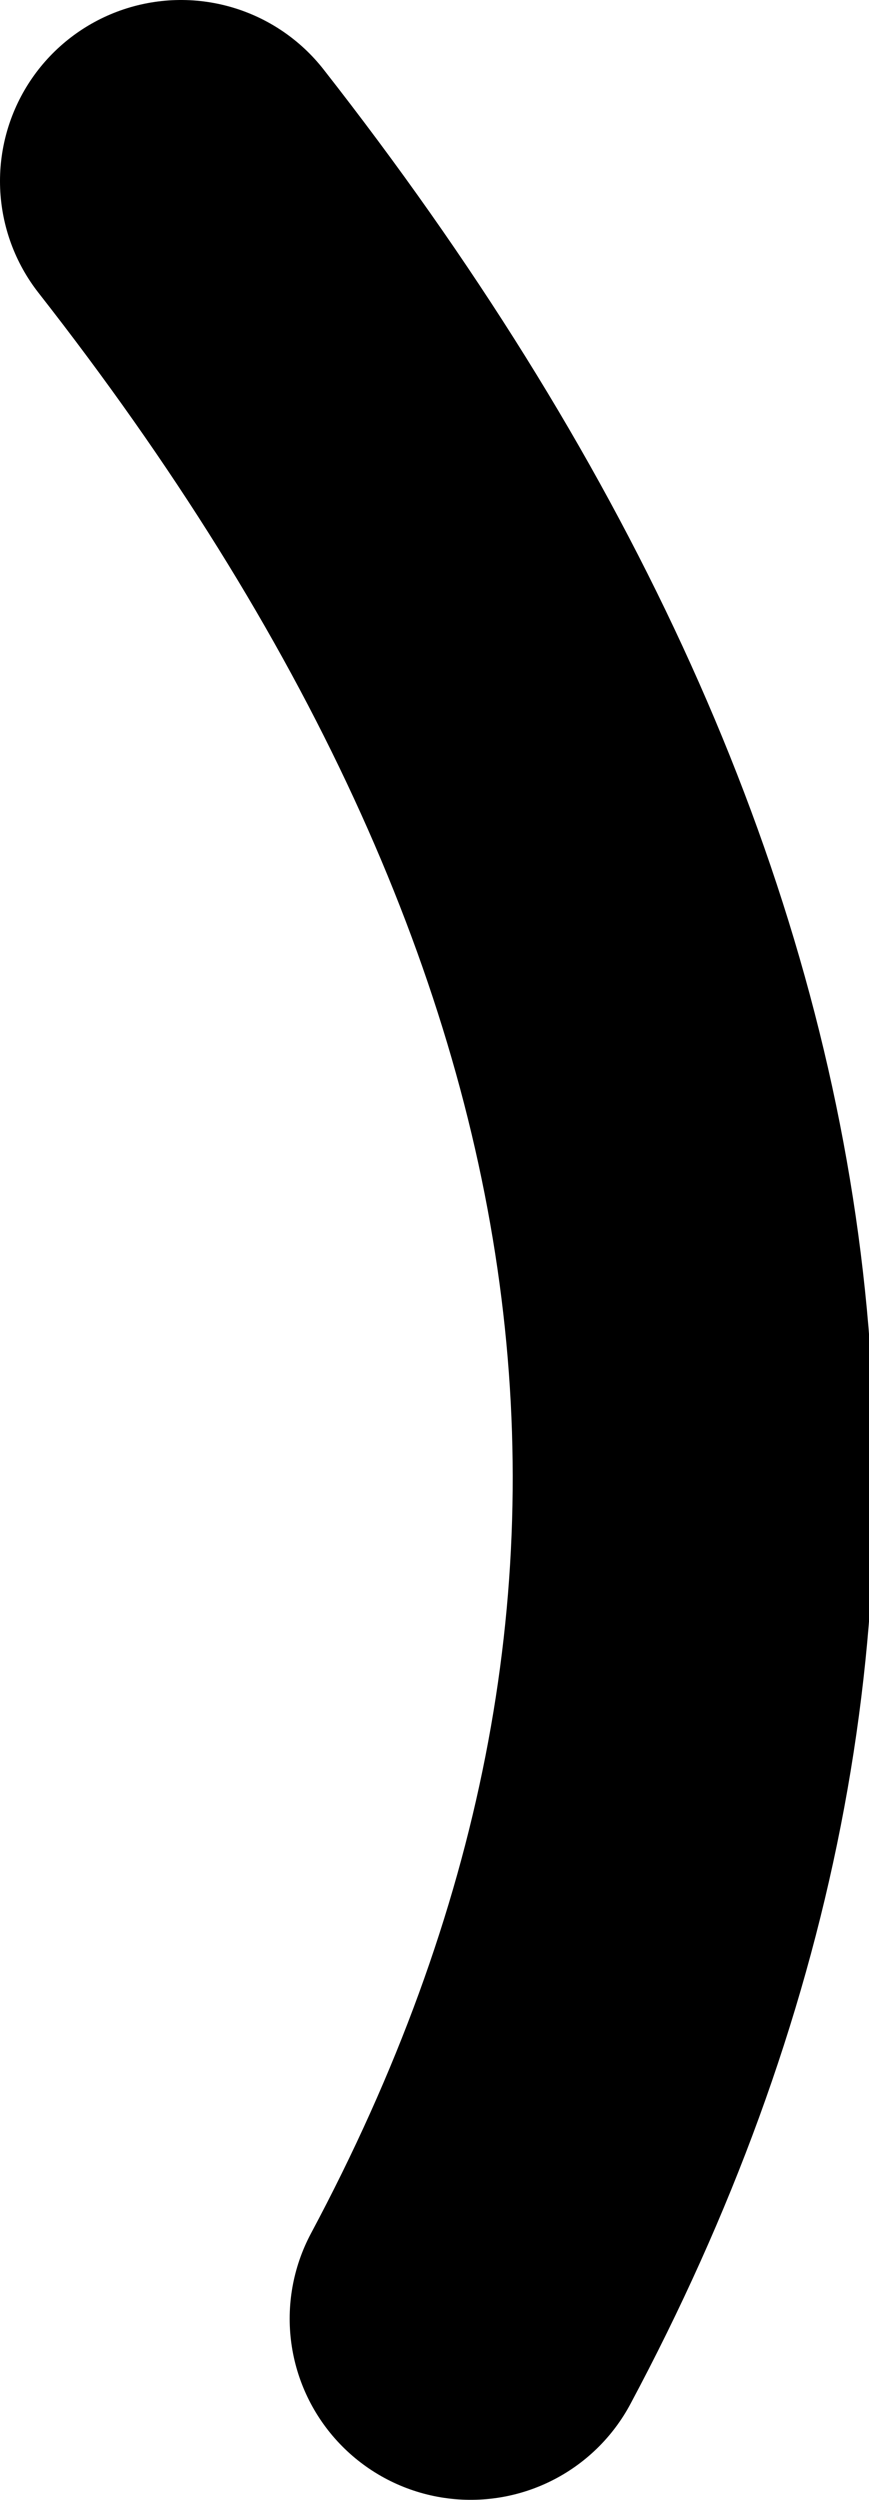 <?xml version="1.0" encoding="UTF-8" standalone="no"?>
<svg xmlns:xlink="http://www.w3.org/1999/xlink" height="6.9px" width="2.4px" xmlns="http://www.w3.org/2000/svg">
  <g transform="matrix(1.0, 0.0, 0.0, 1.0, 11.85, 5.5)">
    <path d="M-11.35 -5.0 Q-9.0 -2.0 -10.55 0.9" fill="none" stroke="#000000" stroke-linecap="round" stroke-linejoin="round" stroke-width="1.0"/>
  </g>
</svg>
